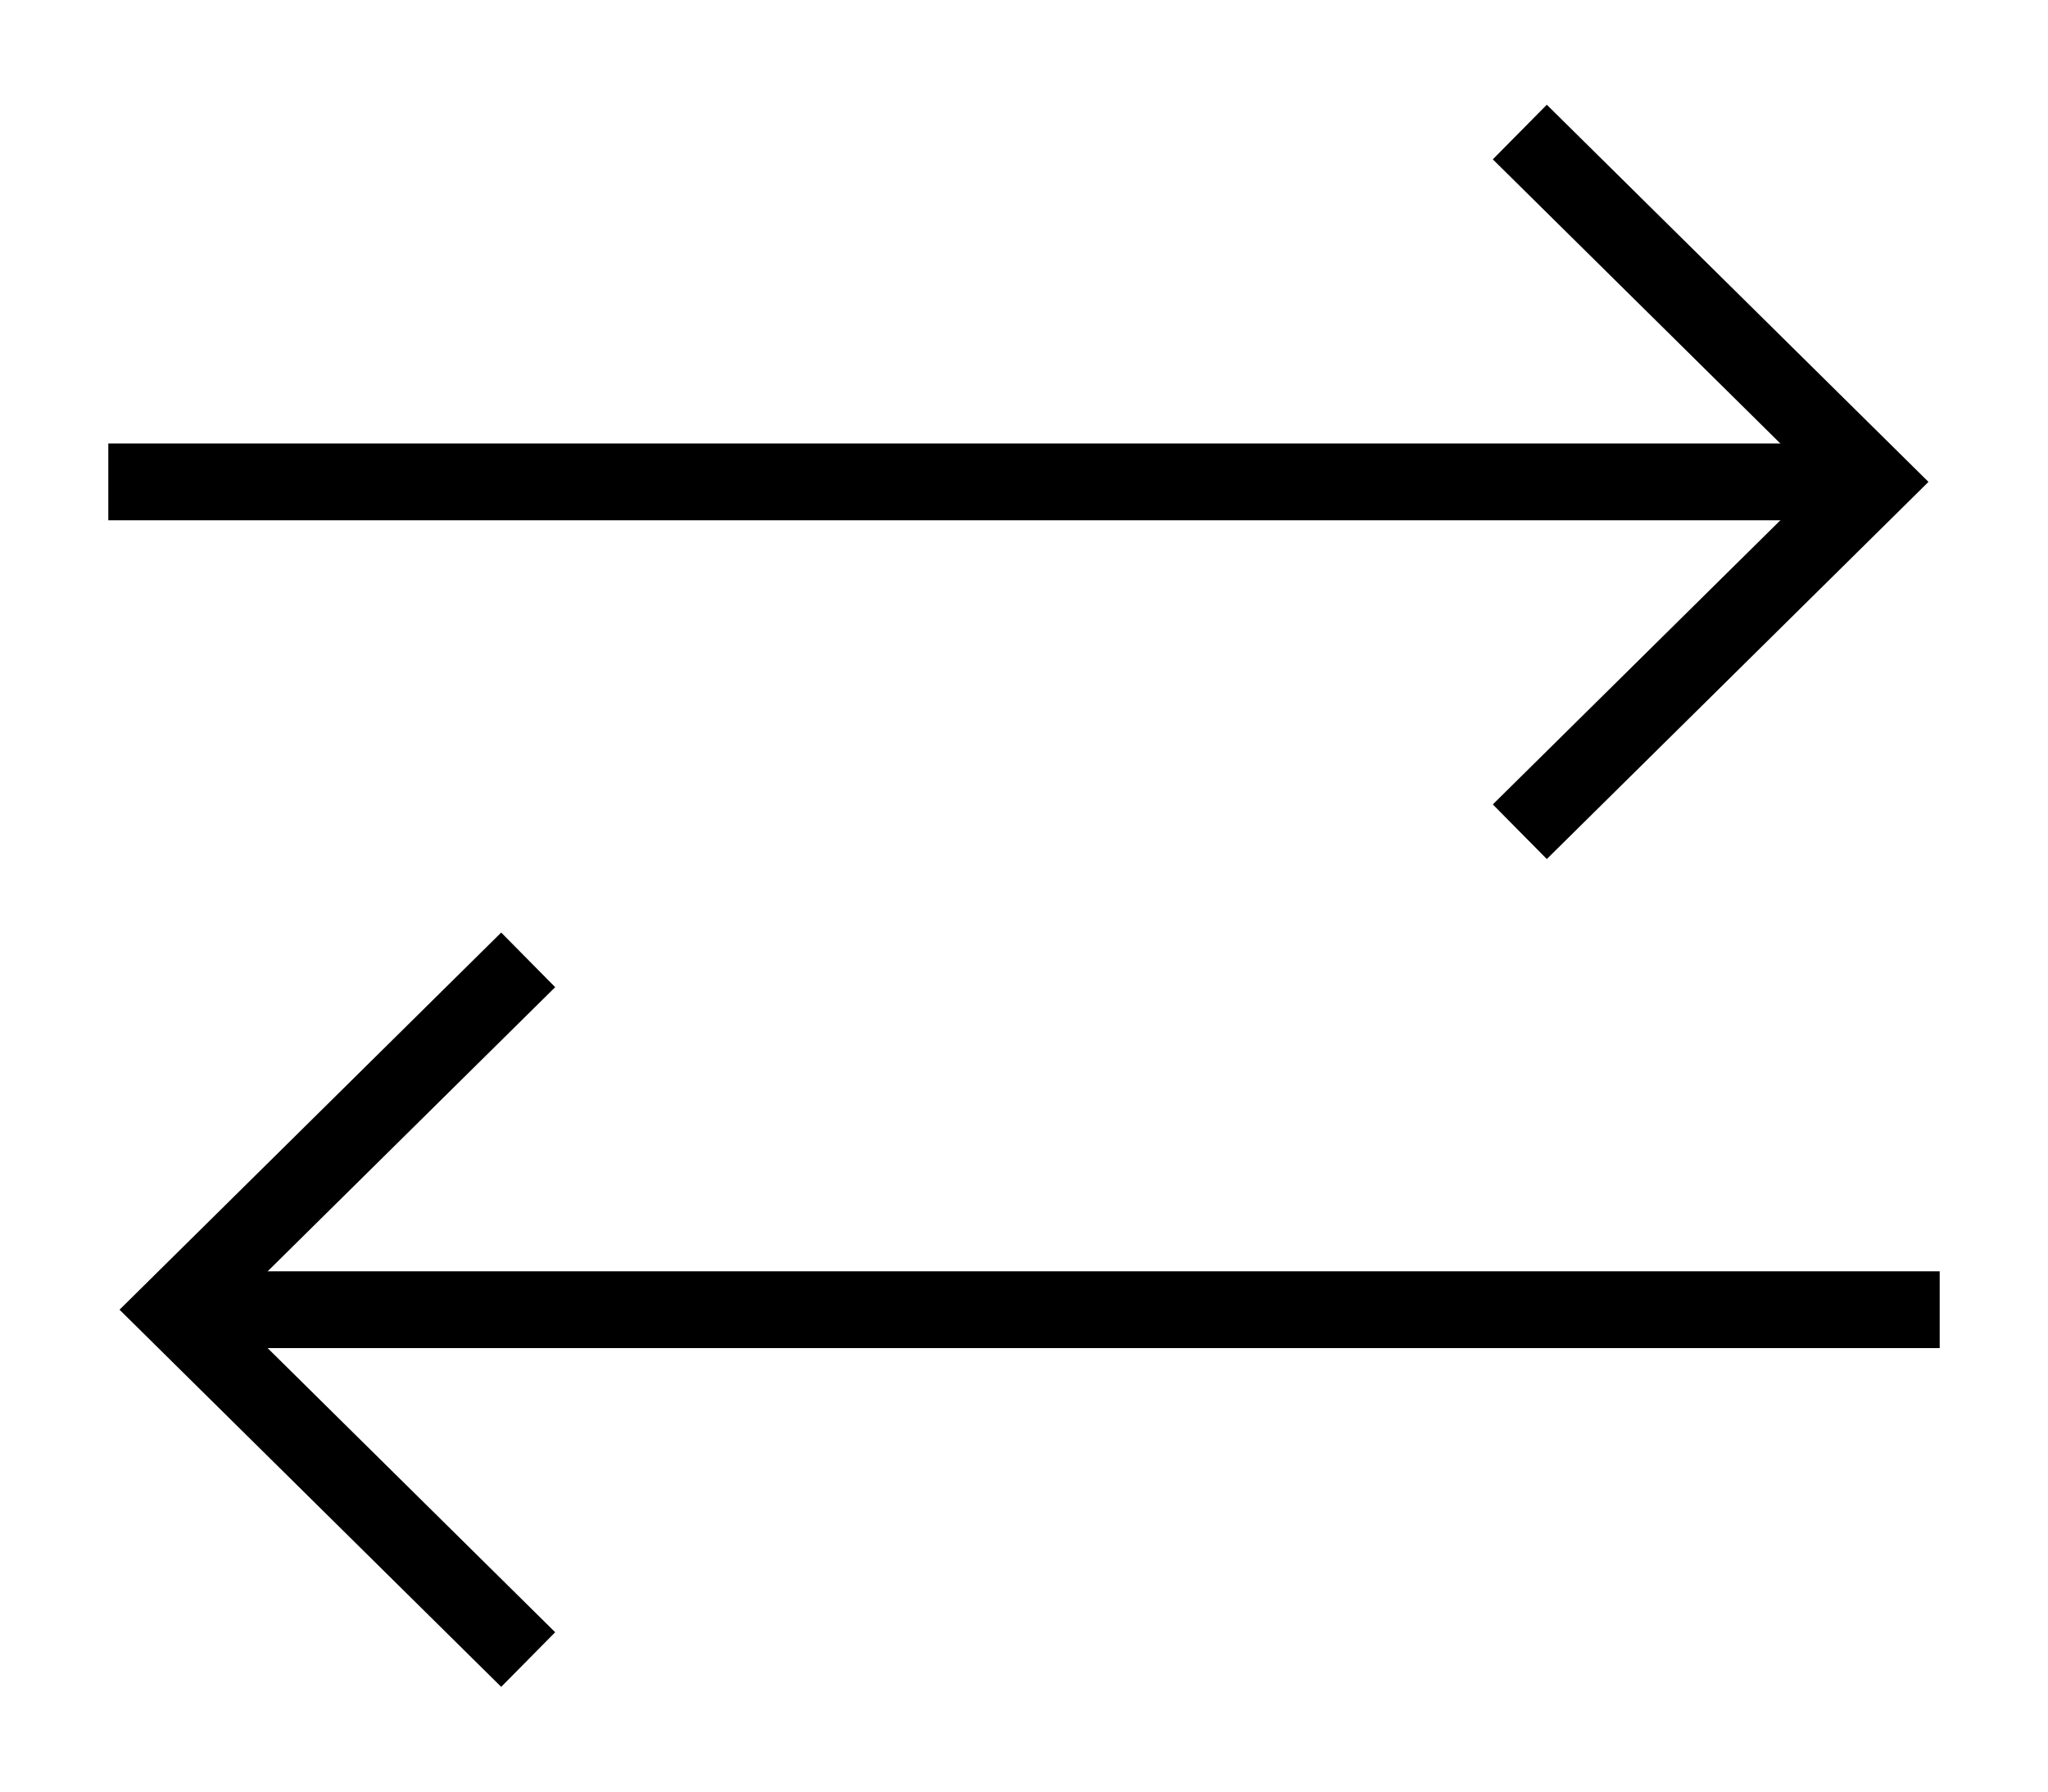 <?xml version="1.0" encoding="utf-8"?>
<!-- Generator: Adobe Illustrator 16.0.0, SVG Export Plug-In . SVG Version: 6.00 Build 0)  -->
<!DOCTYPE svg PUBLIC "-//W3C//DTD SVG 1.1//EN" "http://www.w3.org/Graphics/SVG/1.1/DTD/svg11.dtd">
<svg version="1.1" xmlns="http://www.w3.org/2000/svg" xmlns:xlink="http://www.w3.org/1999/xlink" x="0px" y="0px" width="80px"
	 height="70px" viewBox="0 0 80 70" enable-background="new 0 0 80 70" xml:space="preserve">
<g id="gb">
</g>
<g id="mreza">
</g>
<g id="Layer_1">
	<g>
		<g>
			<polygon points="60.422,33.564 58.313,31.43 71.063,18.828 58.313,6.226 60.422,4.092 75.331,18.828 			"/>
			<rect x="4.231" y="17.328" width="68.966" height="3"/>
		</g>
		<g>
			<polygon points="19.578,65.908 4.669,51.172 19.578,36.436 21.687,38.57 8.937,51.172 21.687,63.774 			"/>
			<rect x="6.803" y="49.672" width="68.966" height="3"/>
		</g>
	</g>
	<rect fill="none" width="80" height="70"/>
</g>
<g id="CRKA">
</g>
<g id="txt">
</g>
<g id="glava">
</g>
</svg>
